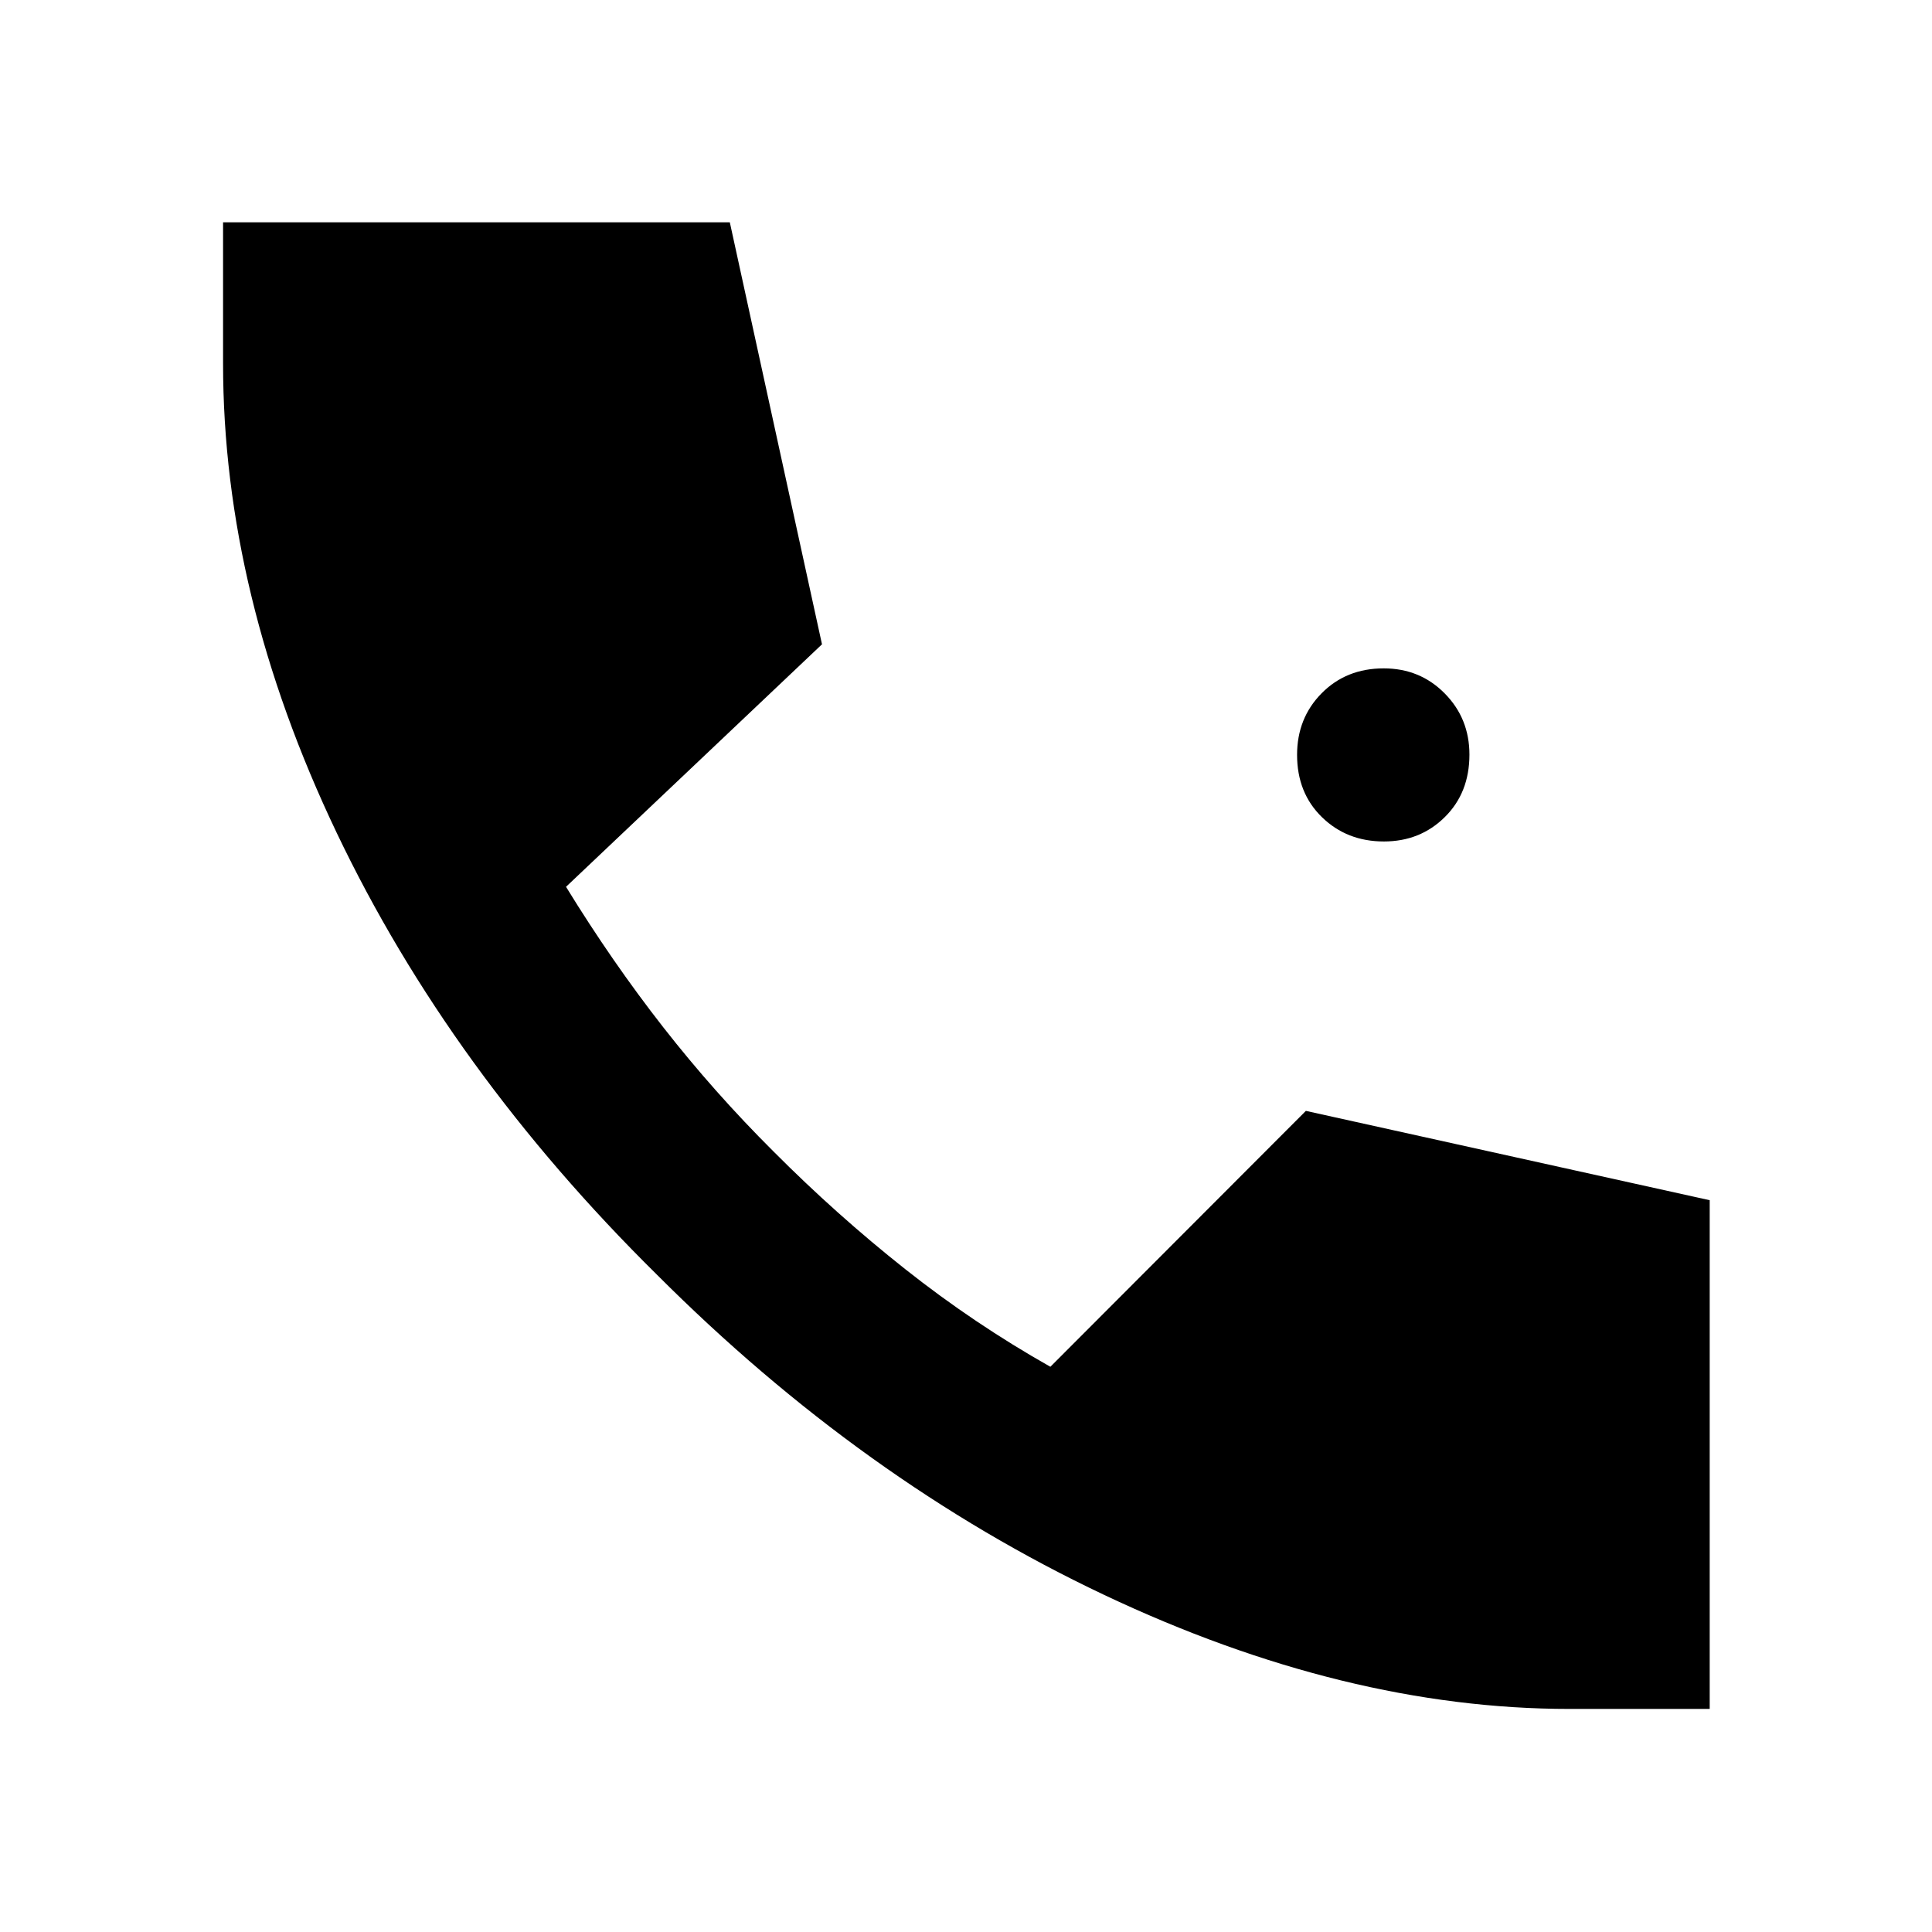 <svg xmlns="http://www.w3.org/2000/svg" height="40" viewBox="0 -960 960 960" width="40"><path d="M779.95-110.84q-111.53 0-231.37-56.7-119.85-56.69-222.15-159.07-102.81-101.46-159.2-219.72-56.39-118.27-56.39-233.05v-70.16h251.8l45.8 209.69-127.19 120.5q22.89 37.27 48.26 69.72 25.37 32.45 54.76 61.71 31.38 31.53 65.64 58.64 34.26 27.11 72.01 48.42l126.96-127.15 200.66 44.39v252.78h-69.59Zm-92.3-431.04q-18.38 0-30.76-12.05-12.38-12.05-12.38-31 0-18.24 12.21-30.6 12.22-12.36 30.84-12.36 18 0 30.29 12.43 12.3 12.43 12.3 30.43 0 18.95-12.25 31.05-12.24 12.1-30.25 12.1Z"/></svg>